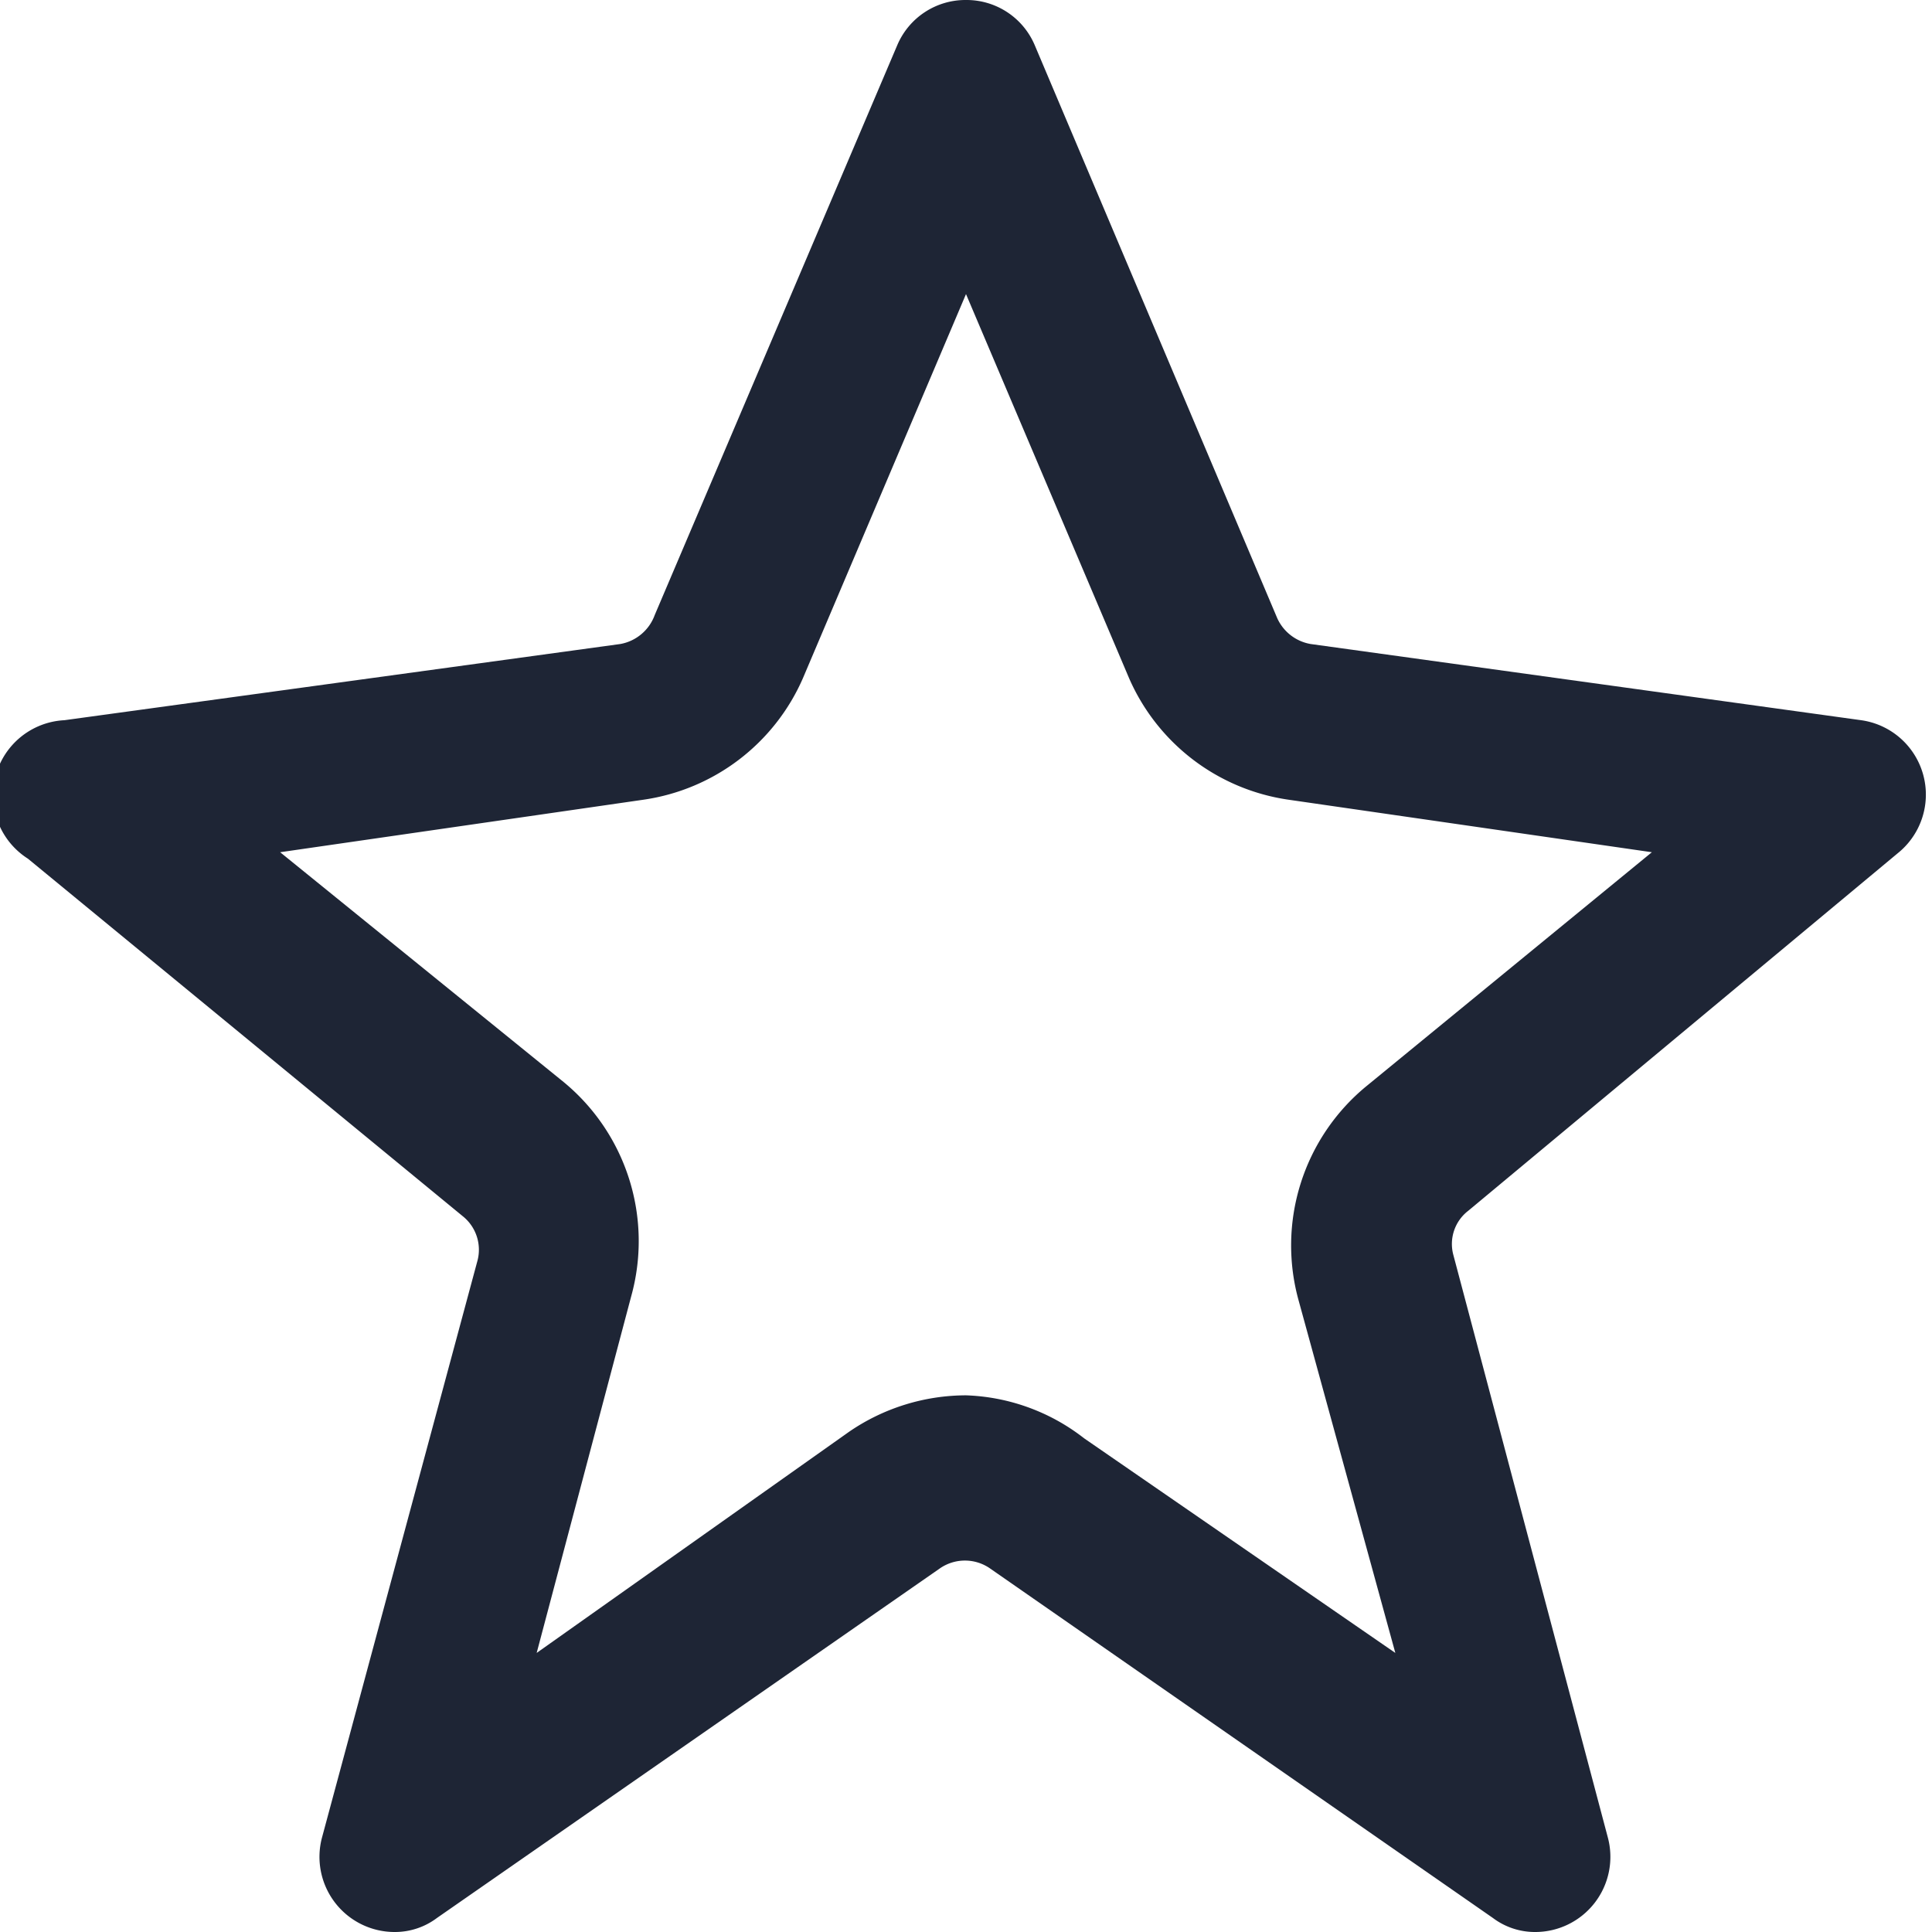 <svg xmlns="http://www.w3.org/2000/svg" viewBox="0 0 18 18"><defs><style>.cls-1{fill:#fff;}.cls-2{fill:#1e2535;}</style></defs><title>star-empty</title><g id="BG"><rect class="cls-1" width="18" height="18"/></g><g id="Icons"><path class="cls-2" d="M9,2.74l1.52,3.58A1.92,1.92,0,0,0,12,7.45l3.39.49-2.66,2.18a1.92,1.92,0,0,0-.63,2L13,15.4l-2.9-2A1.89,1.89,0,0,0,9,13a1.93,1.93,0,0,0-1.09.34L5,15.4l.88-3.32a1.92,1.92,0,0,0-.63-2L2.61,7.94,6,7.45A1.92,1.92,0,0,0,7.48,6.32L9,2.74M9,0a.69.69,0,0,0-.64.42L6.1,5.73A.42.42,0,0,1,5.78,6L.6,6.71A.7.7,0,0,0,.26,8l4.05,3.33a.4.4,0,0,1,.14.41L3,17.12a.7.7,0,0,0,.68.88.65.65,0,0,0,.39-.13l4.69-3.26a.41.41,0,0,1,.46,0l4.69,3.26a.65.65,0,0,0,.39.13.7.7,0,0,0,.68-.88l-1.44-5.43a.39.39,0,0,1,.14-.41l4-3.33a.7.7,0,0,0-.34-1.24L12.21,6a.42.42,0,0,1-.31-.24L9.64.42A.69.69,0,0,0,9,0Z"/></g></svg>